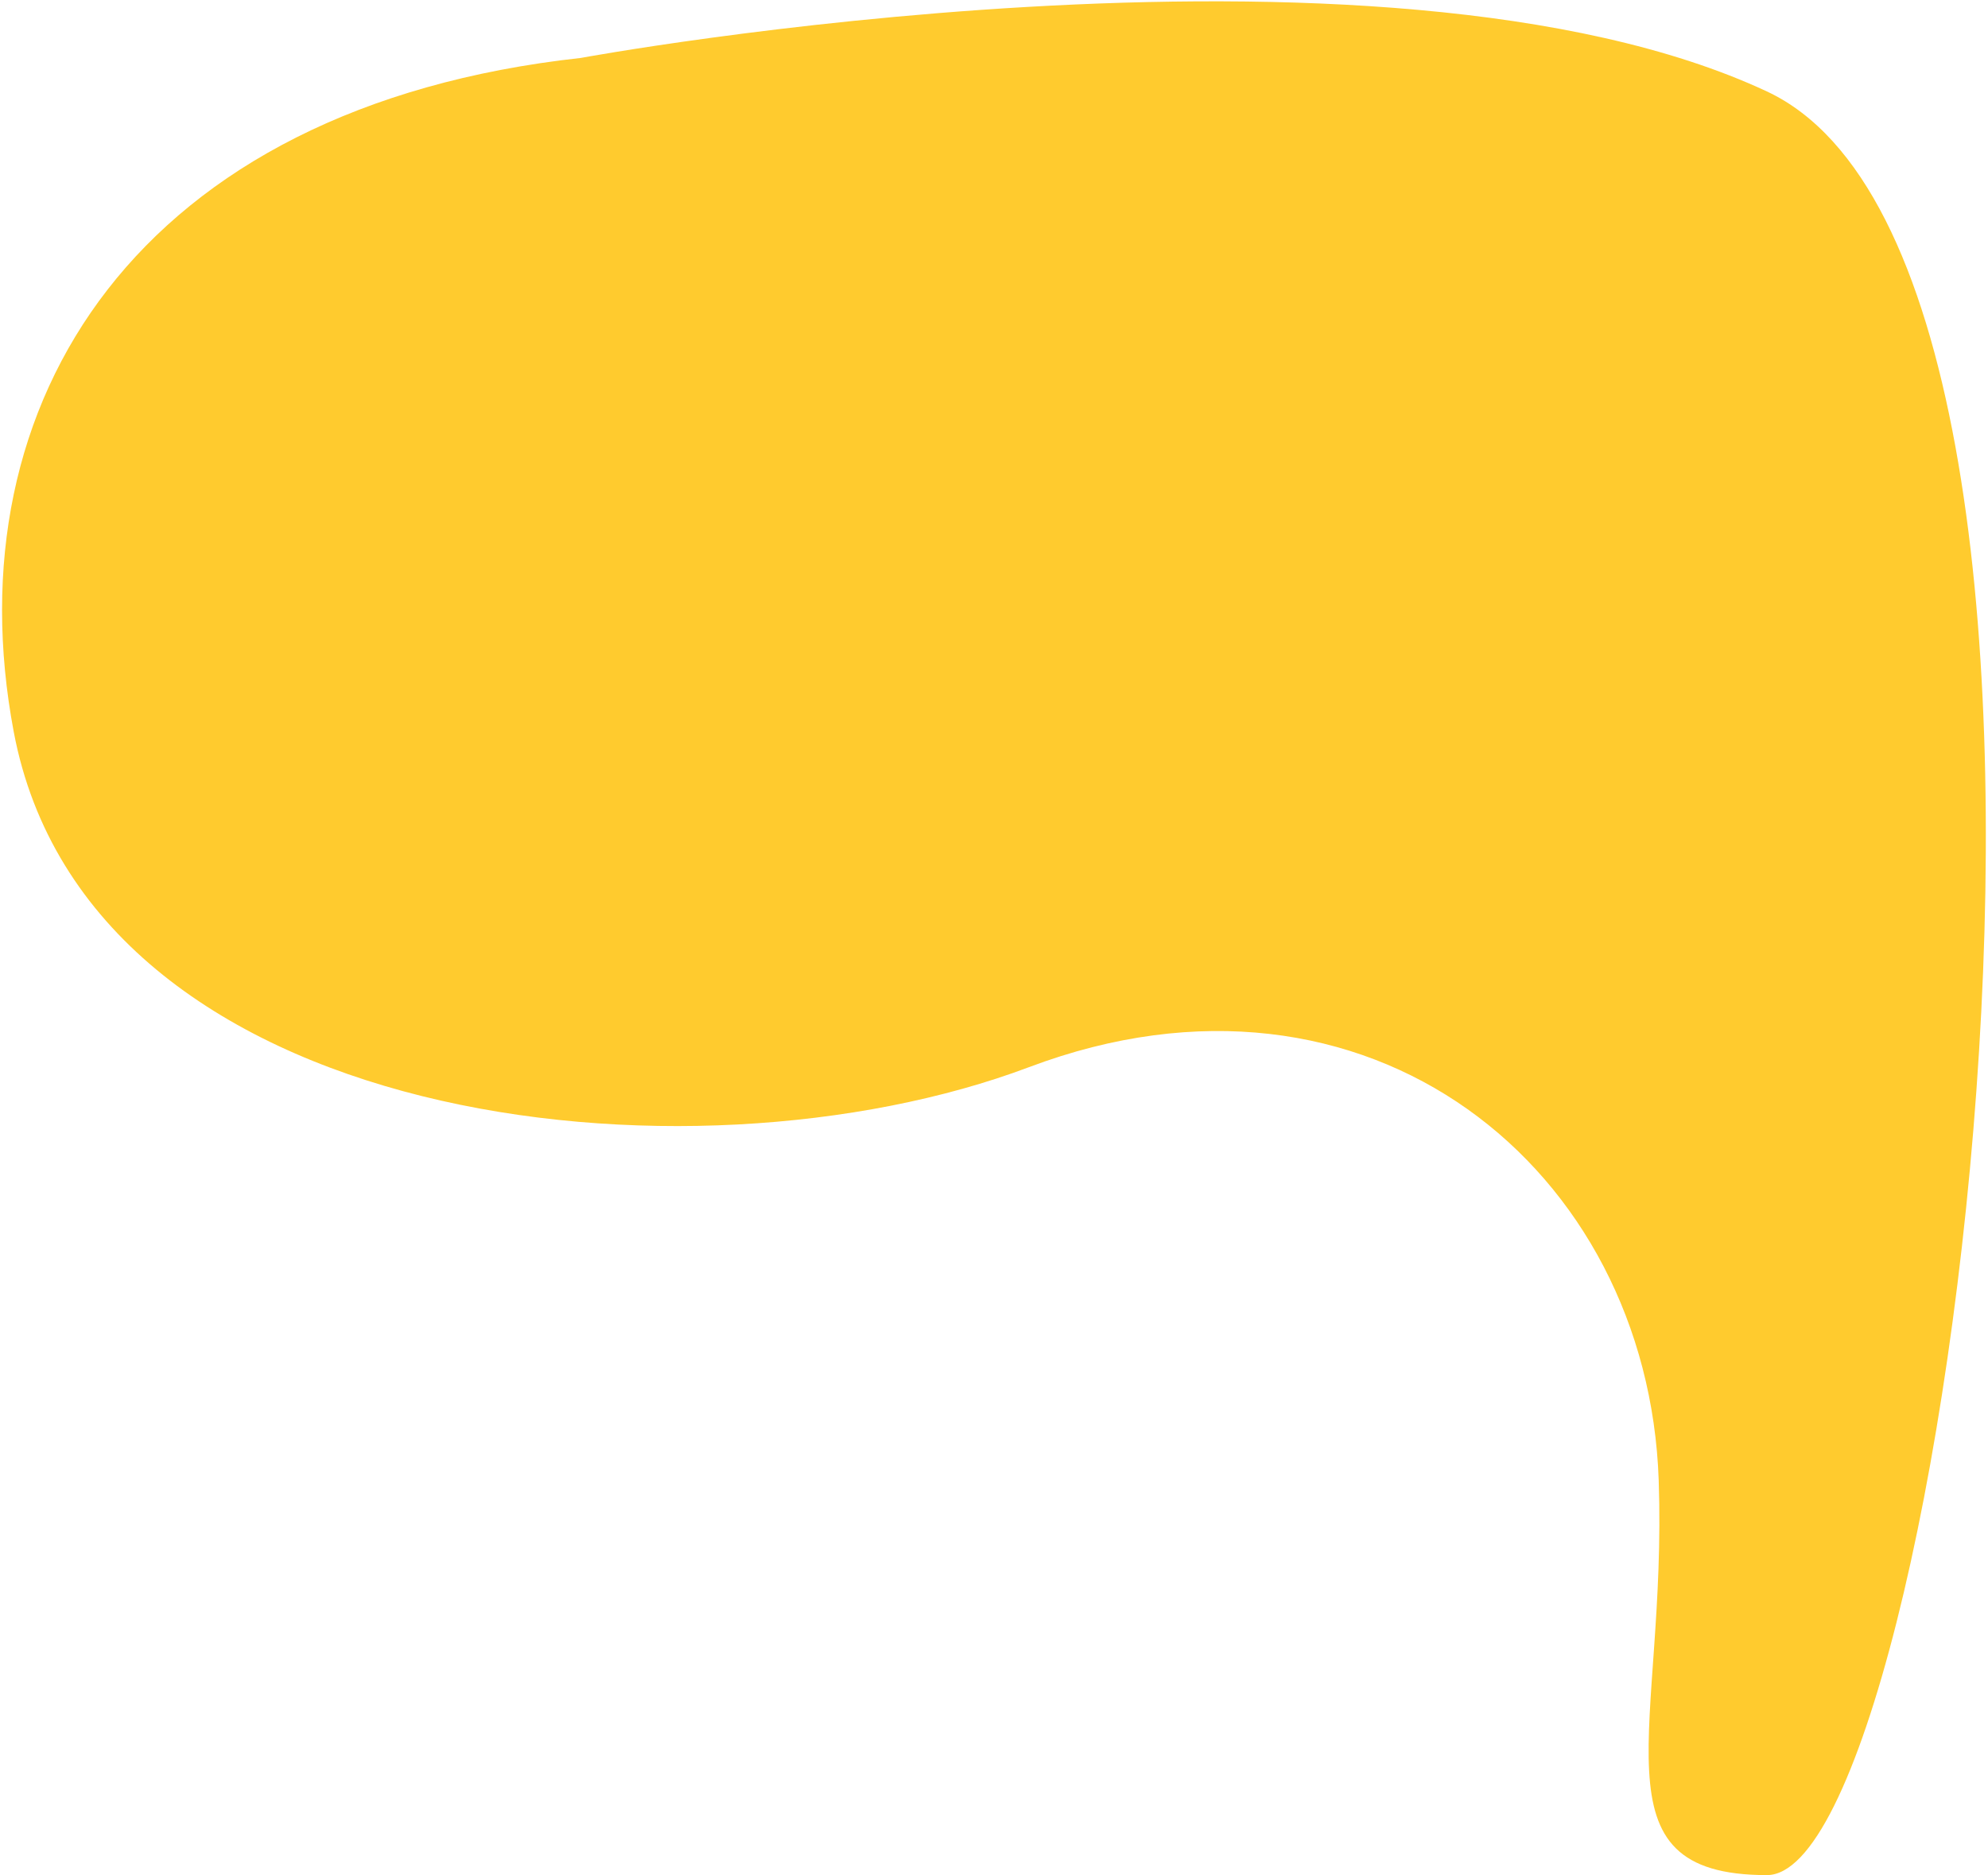 <svg width="652" height="615" viewBox="0 0 652 615" fill="none" xmlns="http://www.w3.org/2000/svg">
<path d="M4.5 240C-15.872 131.903 45.001 35 190.5 19C190.5 19 452.501 -29.345 579.501 30C706.5 89.345 638.001 615 579.501 615C521 615 546.801 567.1 544.001 485.5C540.501 383.5 449 308 337.5 350C226 392 29.001 370 4.5 240Z" fill="#FFCB2E"/>
</svg>
